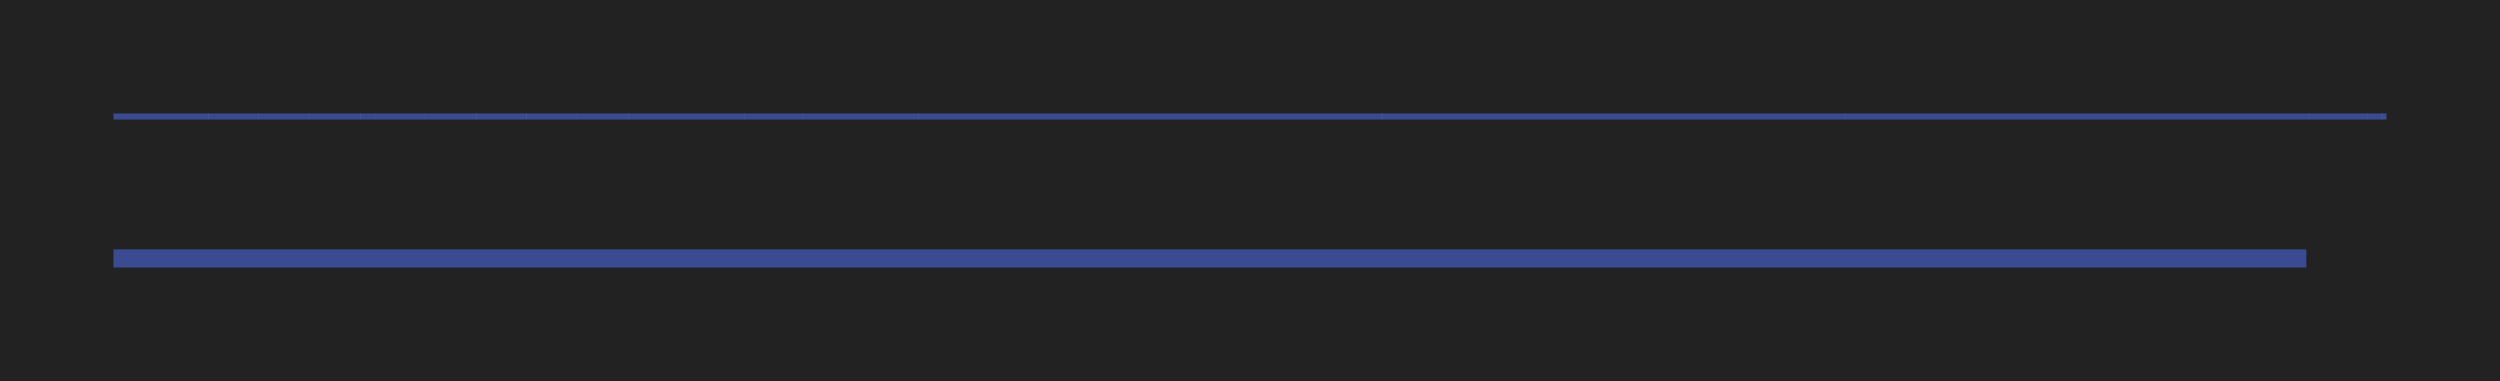 <?xml version="1.0" encoding="UTF-8"?>
<svg xmlns="http://www.w3.org/2000/svg" xmlns:xlink="http://www.w3.org/1999/xlink"
     width="22770.0" height="3470.0" viewBox="48265.0 -78535.0 22770.0 3470.0">
<defs>
<style type="text/css">
.l108d0 {stroke: rgb(85, 116, 255); fill: rgb(85, 116, 255); fill-opacity: 0.5;}
</style>
</defs>
<rect x="48265.0" y="-78535.0" width="22770.0" height="3470.0" fill="#222" stroke="none"/>
<g id="(108, 0)" transform="scale(1 -1)">
<polygon class="l108d0" points="69828.0,77500.0 69828.0,77448.0 69300.0,77448.0 69300.0,77500.0 69828.0,77500.0"/>
<polygon class="l108d0" points="69300.0,77500.0 69300.0,77448.0 65076.0,77448.0 65076.0,77500.0 69300.0,77500.0"/>
<polygon class="l108d0" points="65076.0,77500.0 65076.0,77448.0 60852.0,77448.0 60852.0,77500.0 65076.0,77500.0"/>
<polygon class="l108d0" points="69960.0,77500.0 69960.0,77448.0 69828.0,77448.0 69828.0,77500.0 69960.0,77500.0"/>
<polygon class="l108d0" points="70000.0,77500.0 70000.0,77448.0 69960.0,77448.0 69960.0,77500.0 70000.0,77500.0"/>
<polygon class="l108d0" points="55572.0,77500.0 55572.0,77448.0 55044,77448.0 55044,77500.0 55572.0,77500.0"/>
<polygon class="l108d0" points="55044,77500.0 55044,77448.0 53988.0,77448.0 53988.0,77500.0 55044,77500.0"/>
<polygon class="l108d0" points="51678.0,77500.0 51678.0,77448.0 51546.0,77448.0 51546.0,77500.0 51678.0,77500.0"/>
<polygon class="l108d0" points="49300.0,77500.0 50160.0,77500.0 50160.0,77448.0 49300.0,77448.0 49300.0,77500.0"/>
<polygon class="l108d0" points="50622.0,77500.0 50622.0,77448.0 50160.0,77448.0 50160.0,77500.0 50622.0,77500.0"/>
<polygon class="l108d0" points="51084.0,77500.0 51084.0,77448.0 50622.0,77448.0 50622.0,77500.0 51084.0,77500.0"/>
<polygon class="l108d0" points="52140.0,77500.0 52140.0,77448.0 51678.0,77448.0 51678.0,77500.0 52140.0,77500.0"/>
<polygon class="l108d0" points="51546.0,77500.0 51546.0,77448.0 51084.0,77448.0 51084.0,77500.0 51546.0,77500.0"/>
<polygon class="l108d0" points="52602.0,77500.0 52602.0,77448.0 52140.0,77448.0 52140.0,77500.0 52602.0,77500.0"/>
<polygon class="l108d0" points="53064.0,77500.0 53064.0,77448.0 52602.0,77448.0 52602.0,77500.0 53064.0,77500.0"/>
<polygon class="l108d0" points="53526.0,77500.0 53526.0,77448.0 53064.0,77448.0 53064.0,77500.0 53526.0,77500.0"/>
<polygon class="l108d0" points="53988.0,77500.0 53988.0,77448.0 53526.0,77448.0 53526.0,77500.0 53988.0,77500.0"/>
<polygon class="l108d0" points="56628.0,77500.0 56628.0,77448.0 55572.0,77448.0 55572.0,77500.0 56628.0,77500.0"/>
<polygon class="l108d0" points="60852.0,77500.0 60852.0,77448.0 56628.0,77448.0 56628.0,77500.0 60852.0,77500.0"/>
<polygon class="l108d0" points="49300.0,76262.0 69269.5,76262.0 69269.5,76100.0 49300.0,76100.0 49300.0,76262.0"/>
</g>
</svg>